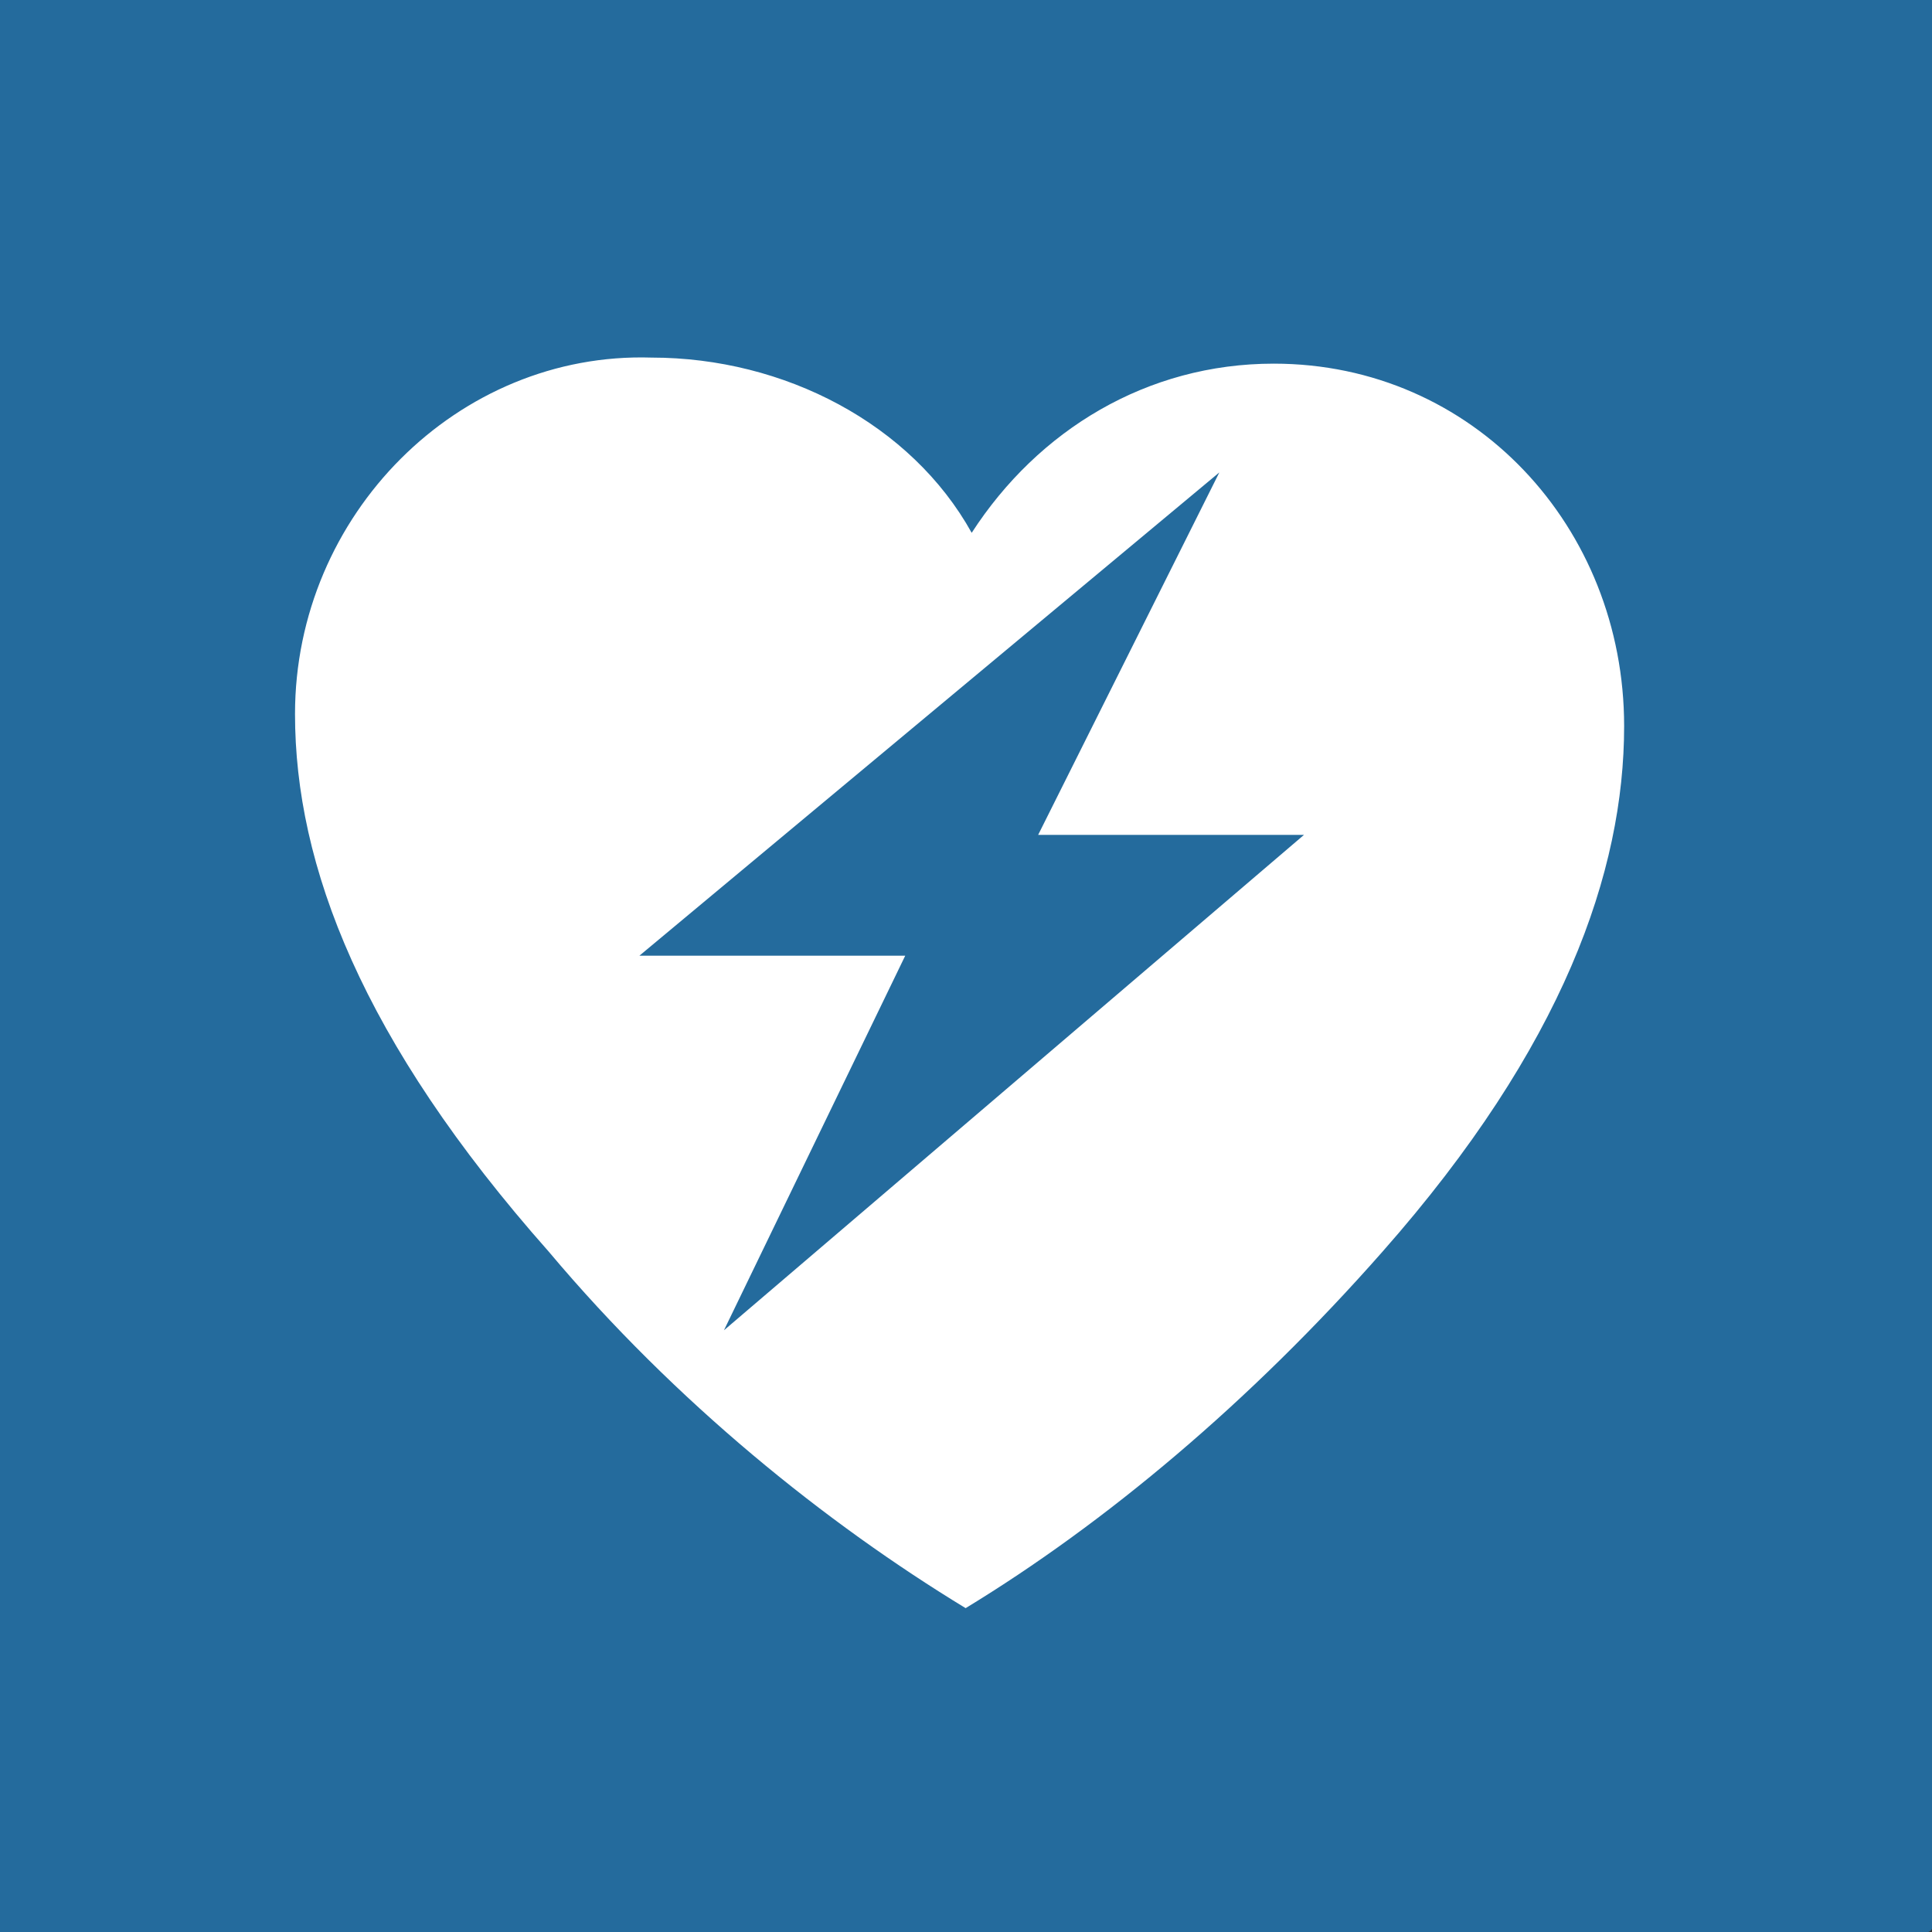 <?xml version="1.0" encoding="UTF-8" standalone="no"?>
<!DOCTYPE svg PUBLIC "-//W3C//DTD SVG 1.1//EN" "http://www.w3.org/Graphics/SVG/1.1/DTD/svg11.dtd">
<svg width="100%" height="100%" viewBox="0 0 22 22" version="1.1" xmlns="http://www.w3.org/2000/svg" xmlns:xlink="http://www.w3.org/1999/xlink" xml:space="preserve" xmlns:serif="http://www.serif.com/" style="fill-rule:evenodd;clip-rule:evenodd;stroke-linecap:round;stroke-linejoin:round;stroke-miterlimit:1.5;">
    <rect x="0" y="0" width="22" height="22" fill="#333333" stroke="none"/>
    <g transform="matrix(0.688,0,0,0.688,3.36,3.591)">
        <g transform="matrix(1.996,0,0,1.995,-10.618,-13.301)">
            <rect x="2.89" y="4.063" width="15.955" height="15.964" style="fill:rgb(36,107,157);stroke:rgb(36,107,157);stroke-width:0.11px;"/>
        </g>
        <g transform="matrix(1.453,0,0,1.453,-4.883,-5.219)">
            <path d="M14.509,4.142C13.064,4.142 11.825,4.899 11.068,6.069C10.38,4.83 8.935,4.073 7.421,4.073C5.218,4.004 3.36,5.862 3.36,8.133C3.36,9.854 4.117,11.849 6.251,14.258C7.696,15.978 9.416,17.355 10.999,18.318C12.582,17.355 14.233,15.978 15.747,14.258C17.812,11.918 18.5,9.922 18.5,8.271C18.5,6 16.78,4.142 14.509,4.142ZM8.246,15.153L10.311,10.886L7.283,10.886L13.889,5.381L11.825,9.51L14.853,9.51L8.246,15.153Z" style="fill:white;fill-rule:nonzero;"/>
        </g>
    </g>
</svg>
